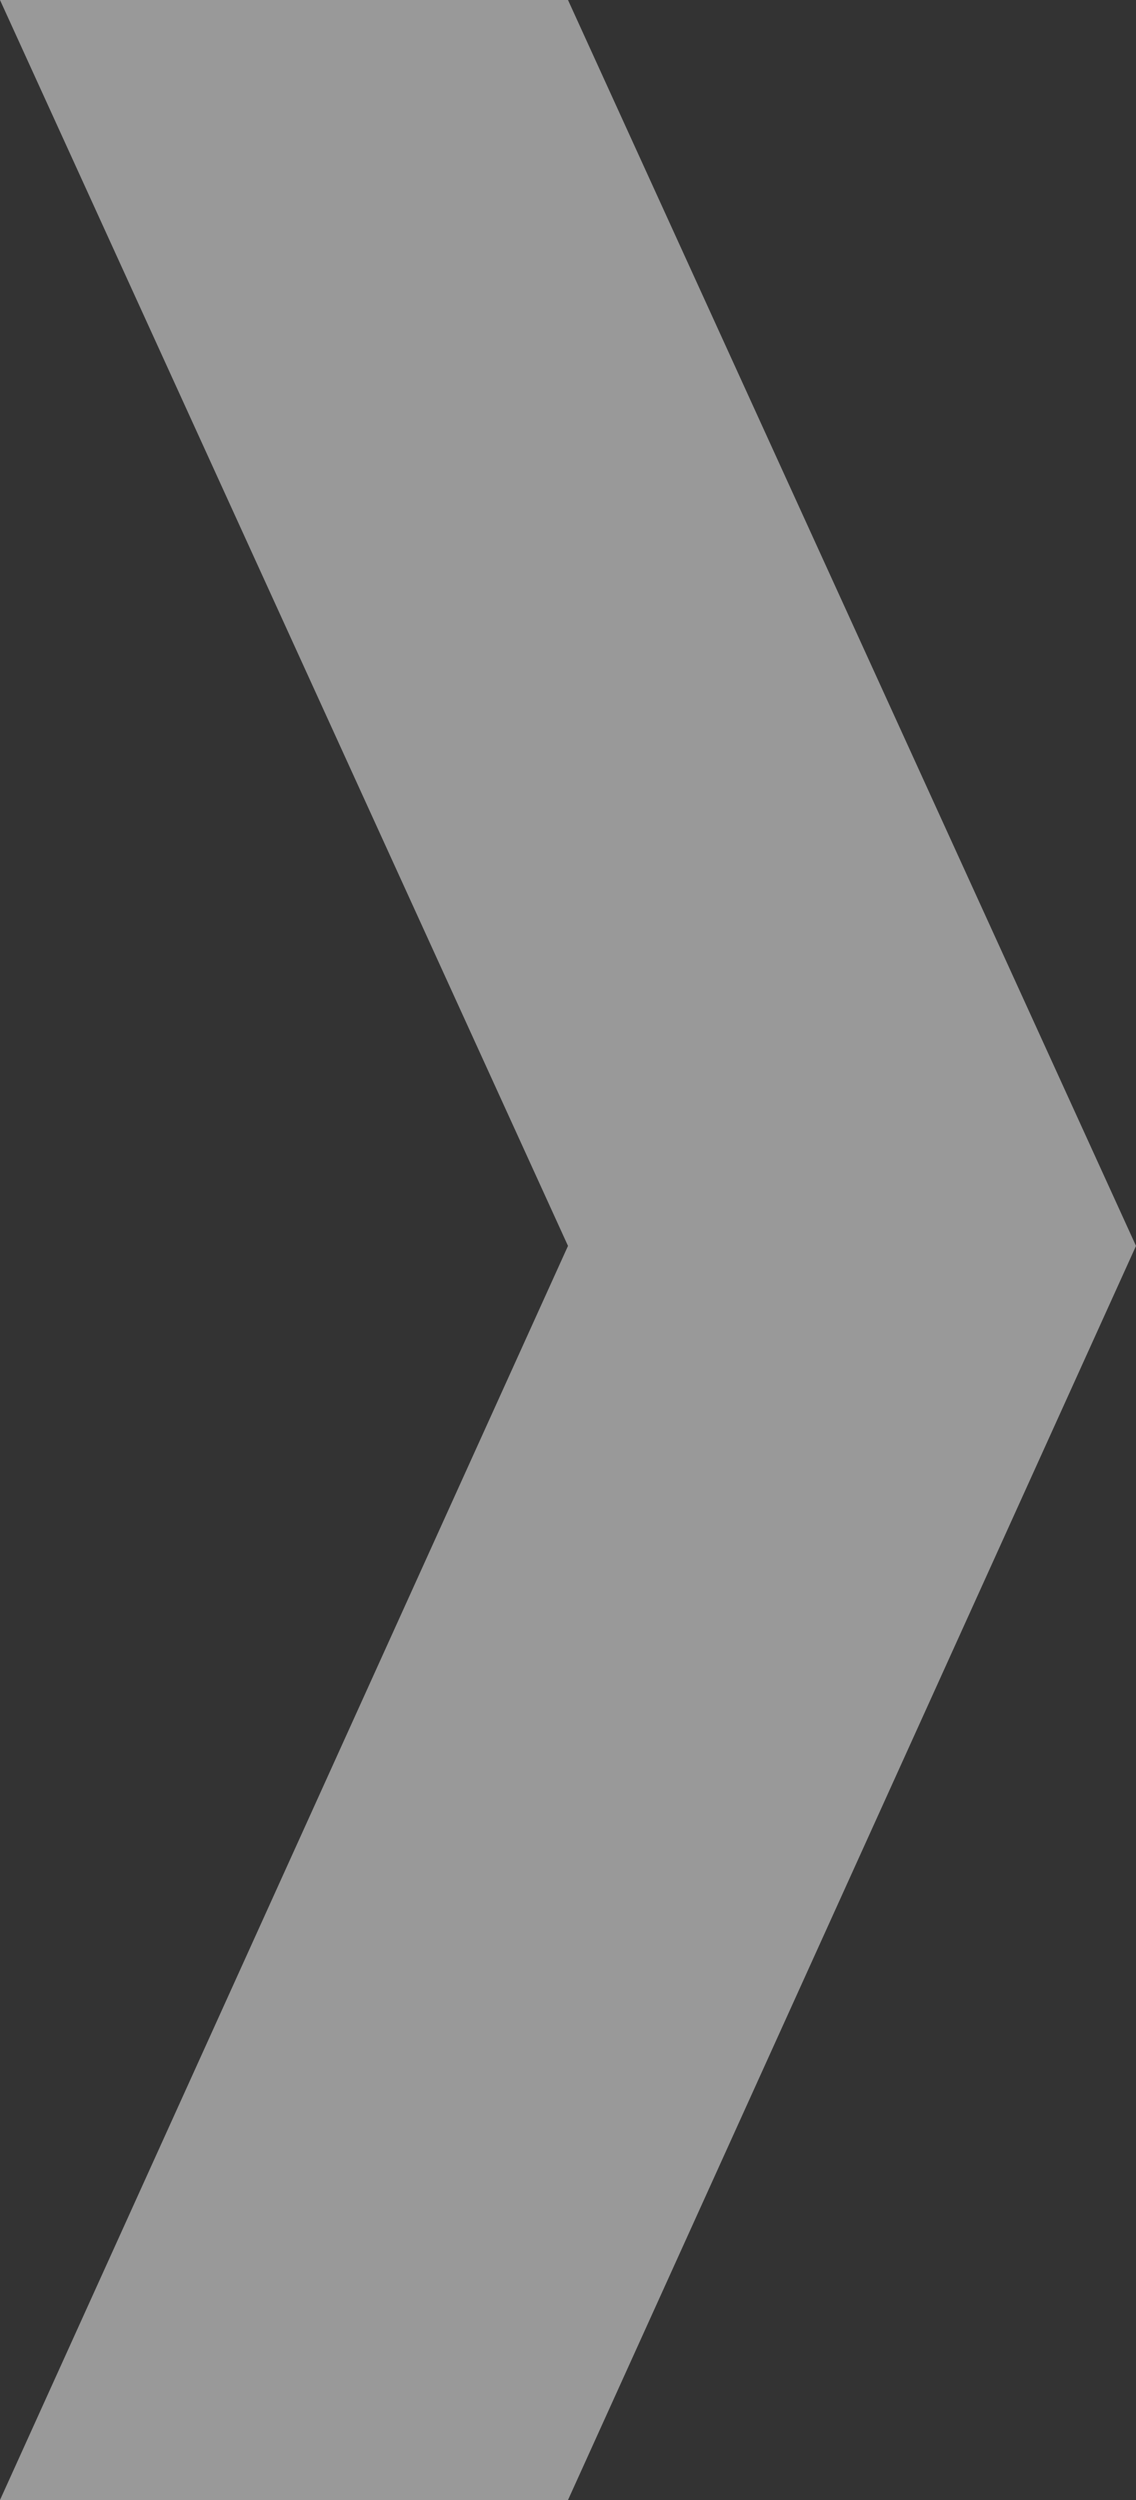 <svg width="5" height="11" viewBox="0 0 5 11" fill="none" xmlns="http://www.w3.org/2000/svg">
<rect x="0" y="0" width="5" height="11" fill="#333333" stroke="none"/>
<path opacity="0.5" d="M2.5 0L5 5.482L2.5 11H0L2.5 5.482L0 0H2.5Z" fill="white"/>
</svg>
